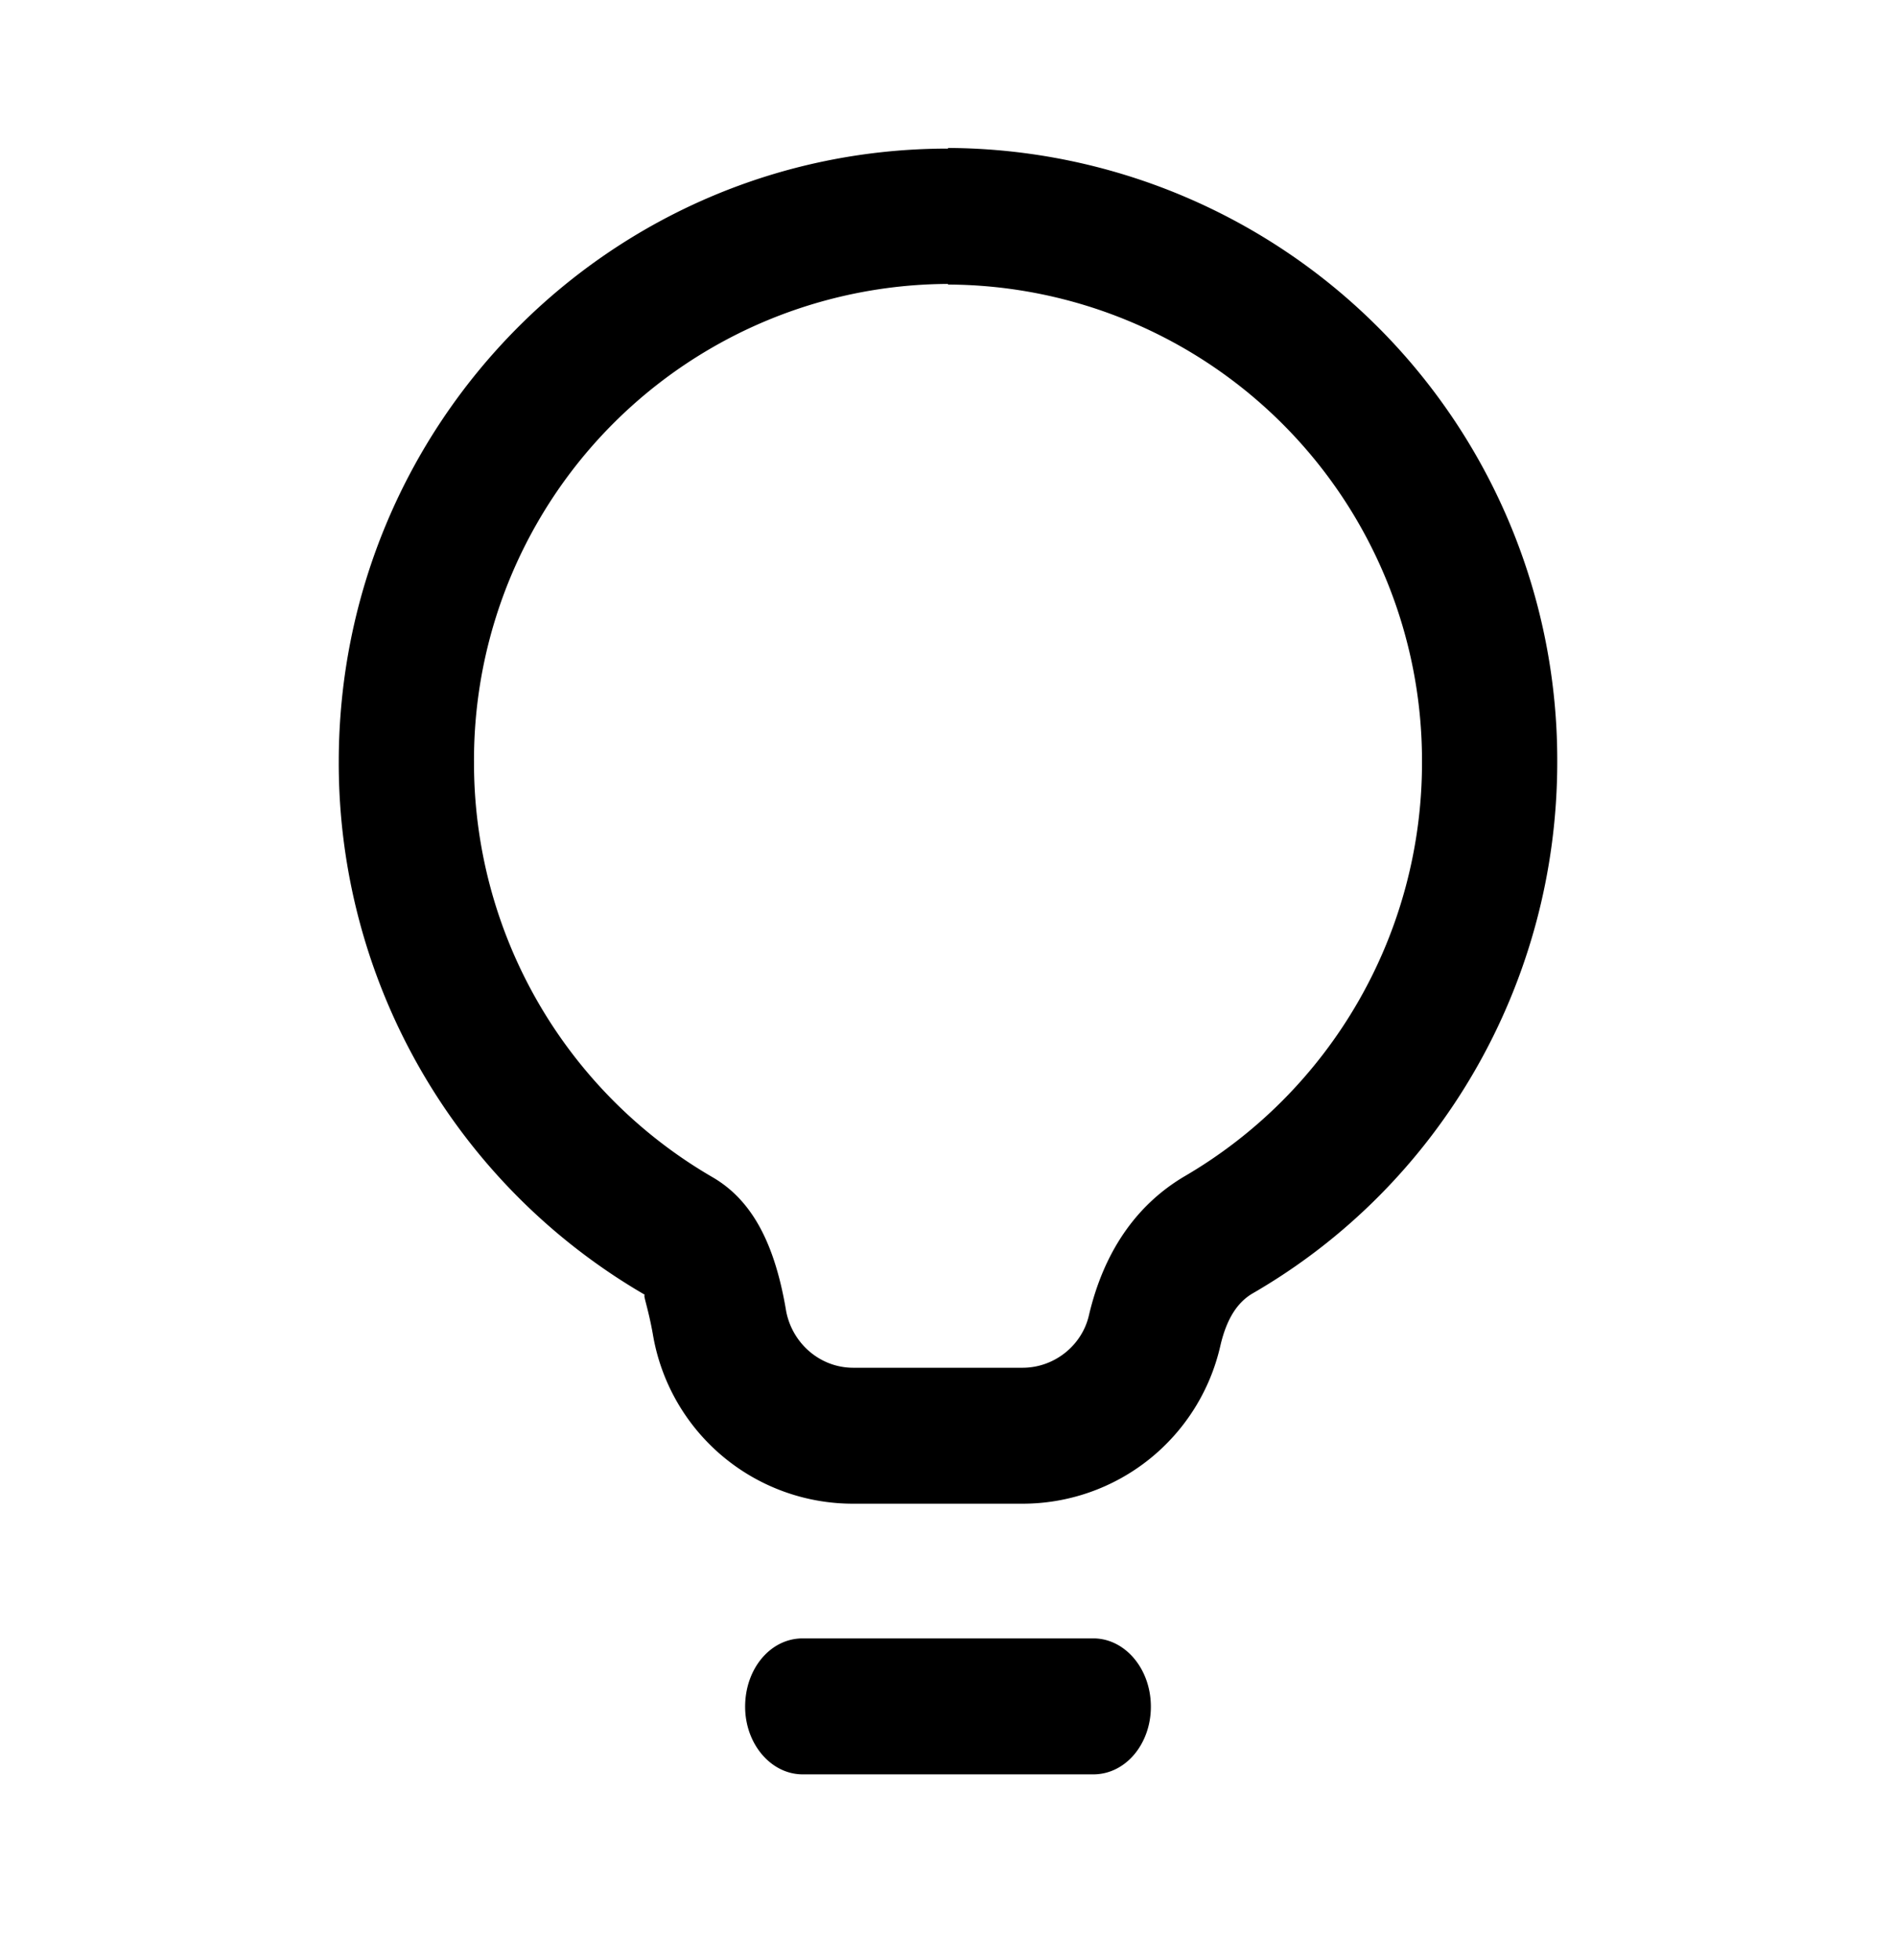 <svg xmlns="http://www.w3.org/2000/svg" fill="inherit" viewBox="0 0 30 31">
    <path fill="inherit"
        d="M17.3 25.91c.5 0 .91.48.91 1.08 0 .59-.4 1.07-.91 1.07h-4.6c-.5 0-.91-.48-.91-1.07 0-.6.4-1.08.91-1.08zM15 2.34a9.68 9.68 0 019.64 9.71c0 3.5-1.86 6.7-4.83 8.41-.23.14-.4.39-.5.82a3.21 3.21 0 01-3.13 2.5H13.5a3.21 3.21 0 01-3.17-2.68c-.08-.45-.17-.65-.12-.62a9.72 9.72 0 01-4.85-8.43c0-5.36 4.31-9.7 9.64-9.7zm0 2.15a7.53 7.53 0 00-7.5 7.56 7.57 7.57 0 003.78 6.57c.65.38.99 1.1 1.16 2.12.1.51.54.89 1.06.89h2.68c.5 0 .94-.35 1.05-.83.23-.98.73-1.73 1.5-2.19a7.57 7.57 0 003.77-6.56A7.53 7.53 0 0015 4.5z">
    </path>
</svg>